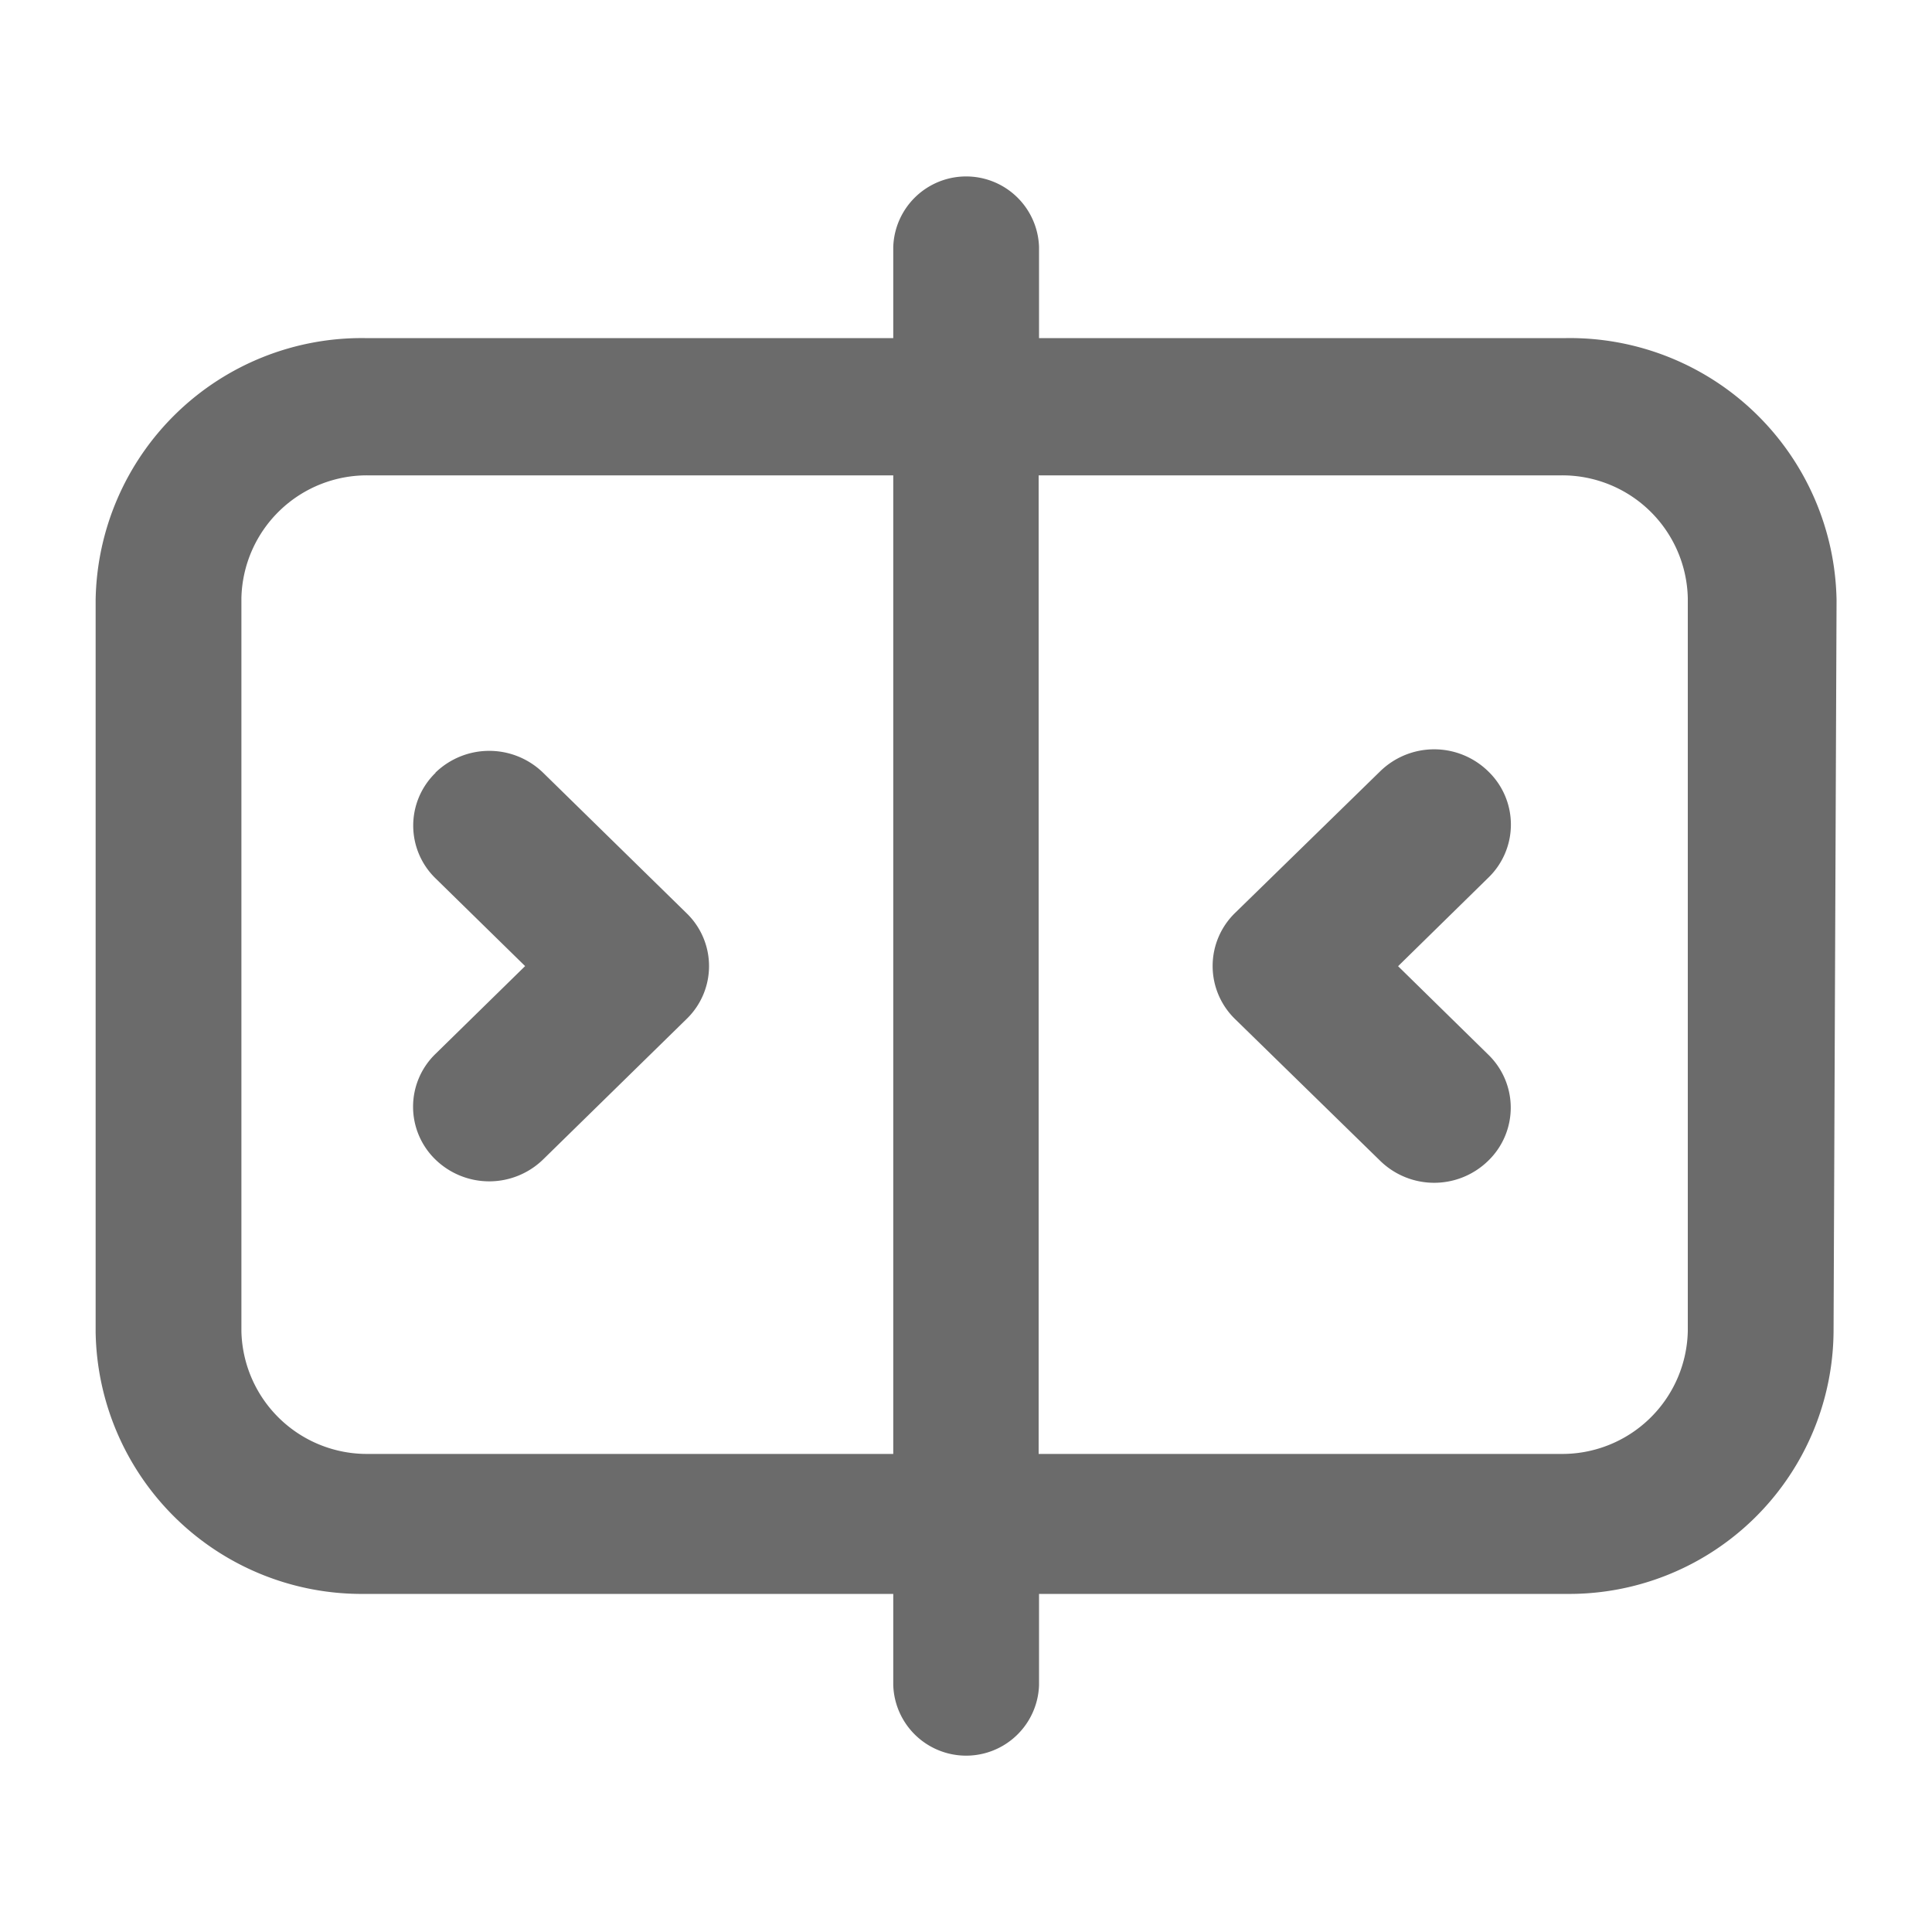 <svg xmlns="http://www.w3.org/2000/svg" width="20" height="20" viewBox="0 0 20 20">
<defs>
    <style>
      .cls-1 {
        fill: #6b6b6b;
        fill-rule: evenodd;
      }
    </style>
  </defs>
  <path class="cls-1" d="M617.981,749.282A2.737,2.737,0,0,1,615.212,752h-5.456v0.947a0.755,0.755,0,0,1-1.509,0V752h-5.469a2.754,2.754,0,0,1-2.788-2.712v-7.574A2.755,2.755,0,0,1,602.778,739h5.469v-0.946a0.755,0.755,0,0,1,1.509,0V739h5.456a2.761,2.761,0,0,1,2.8,2.713Zm-9.734-8.861h-5.428a1.3,1.3,0,0,0-1.32,1.269v7.592a1.3,1.3,0,0,0,1.32,1.269h5.428v-10.13Zm8.225,1.269a1.3,1.3,0,0,0-1.32-1.269h-5.4v10.13h5.4a1.3,1.3,0,0,0,1.32-1.269V741.69Zm-2.065,5.825a0.8,0.8,0,0,1-1.121,0l-1.5-1.465a0.766,0.766,0,0,1,0-1.1l1.5-1.464a0.8,0.8,0,0,1,1.121,0,0.764,0.764,0,0,1,0,1.1l-0.934.916,0.934,0.916A0.764,0.764,0,0,1,614.407,747.515Zm-10.9-4.016a0.8,0.8,0,0,1,1.115,0l1.487,1.456a0.761,0.761,0,0,1,0,1.092l-1.487,1.456a0.8,0.8,0,0,1-1.115,0,0.761,0.761,0,0,1,0-1.092l0.929-.91-0.929-.91A0.761,0.761,0,0,1,603.509,743.5Z" transform="translate(-599 -735.5)"/>
</svg>
